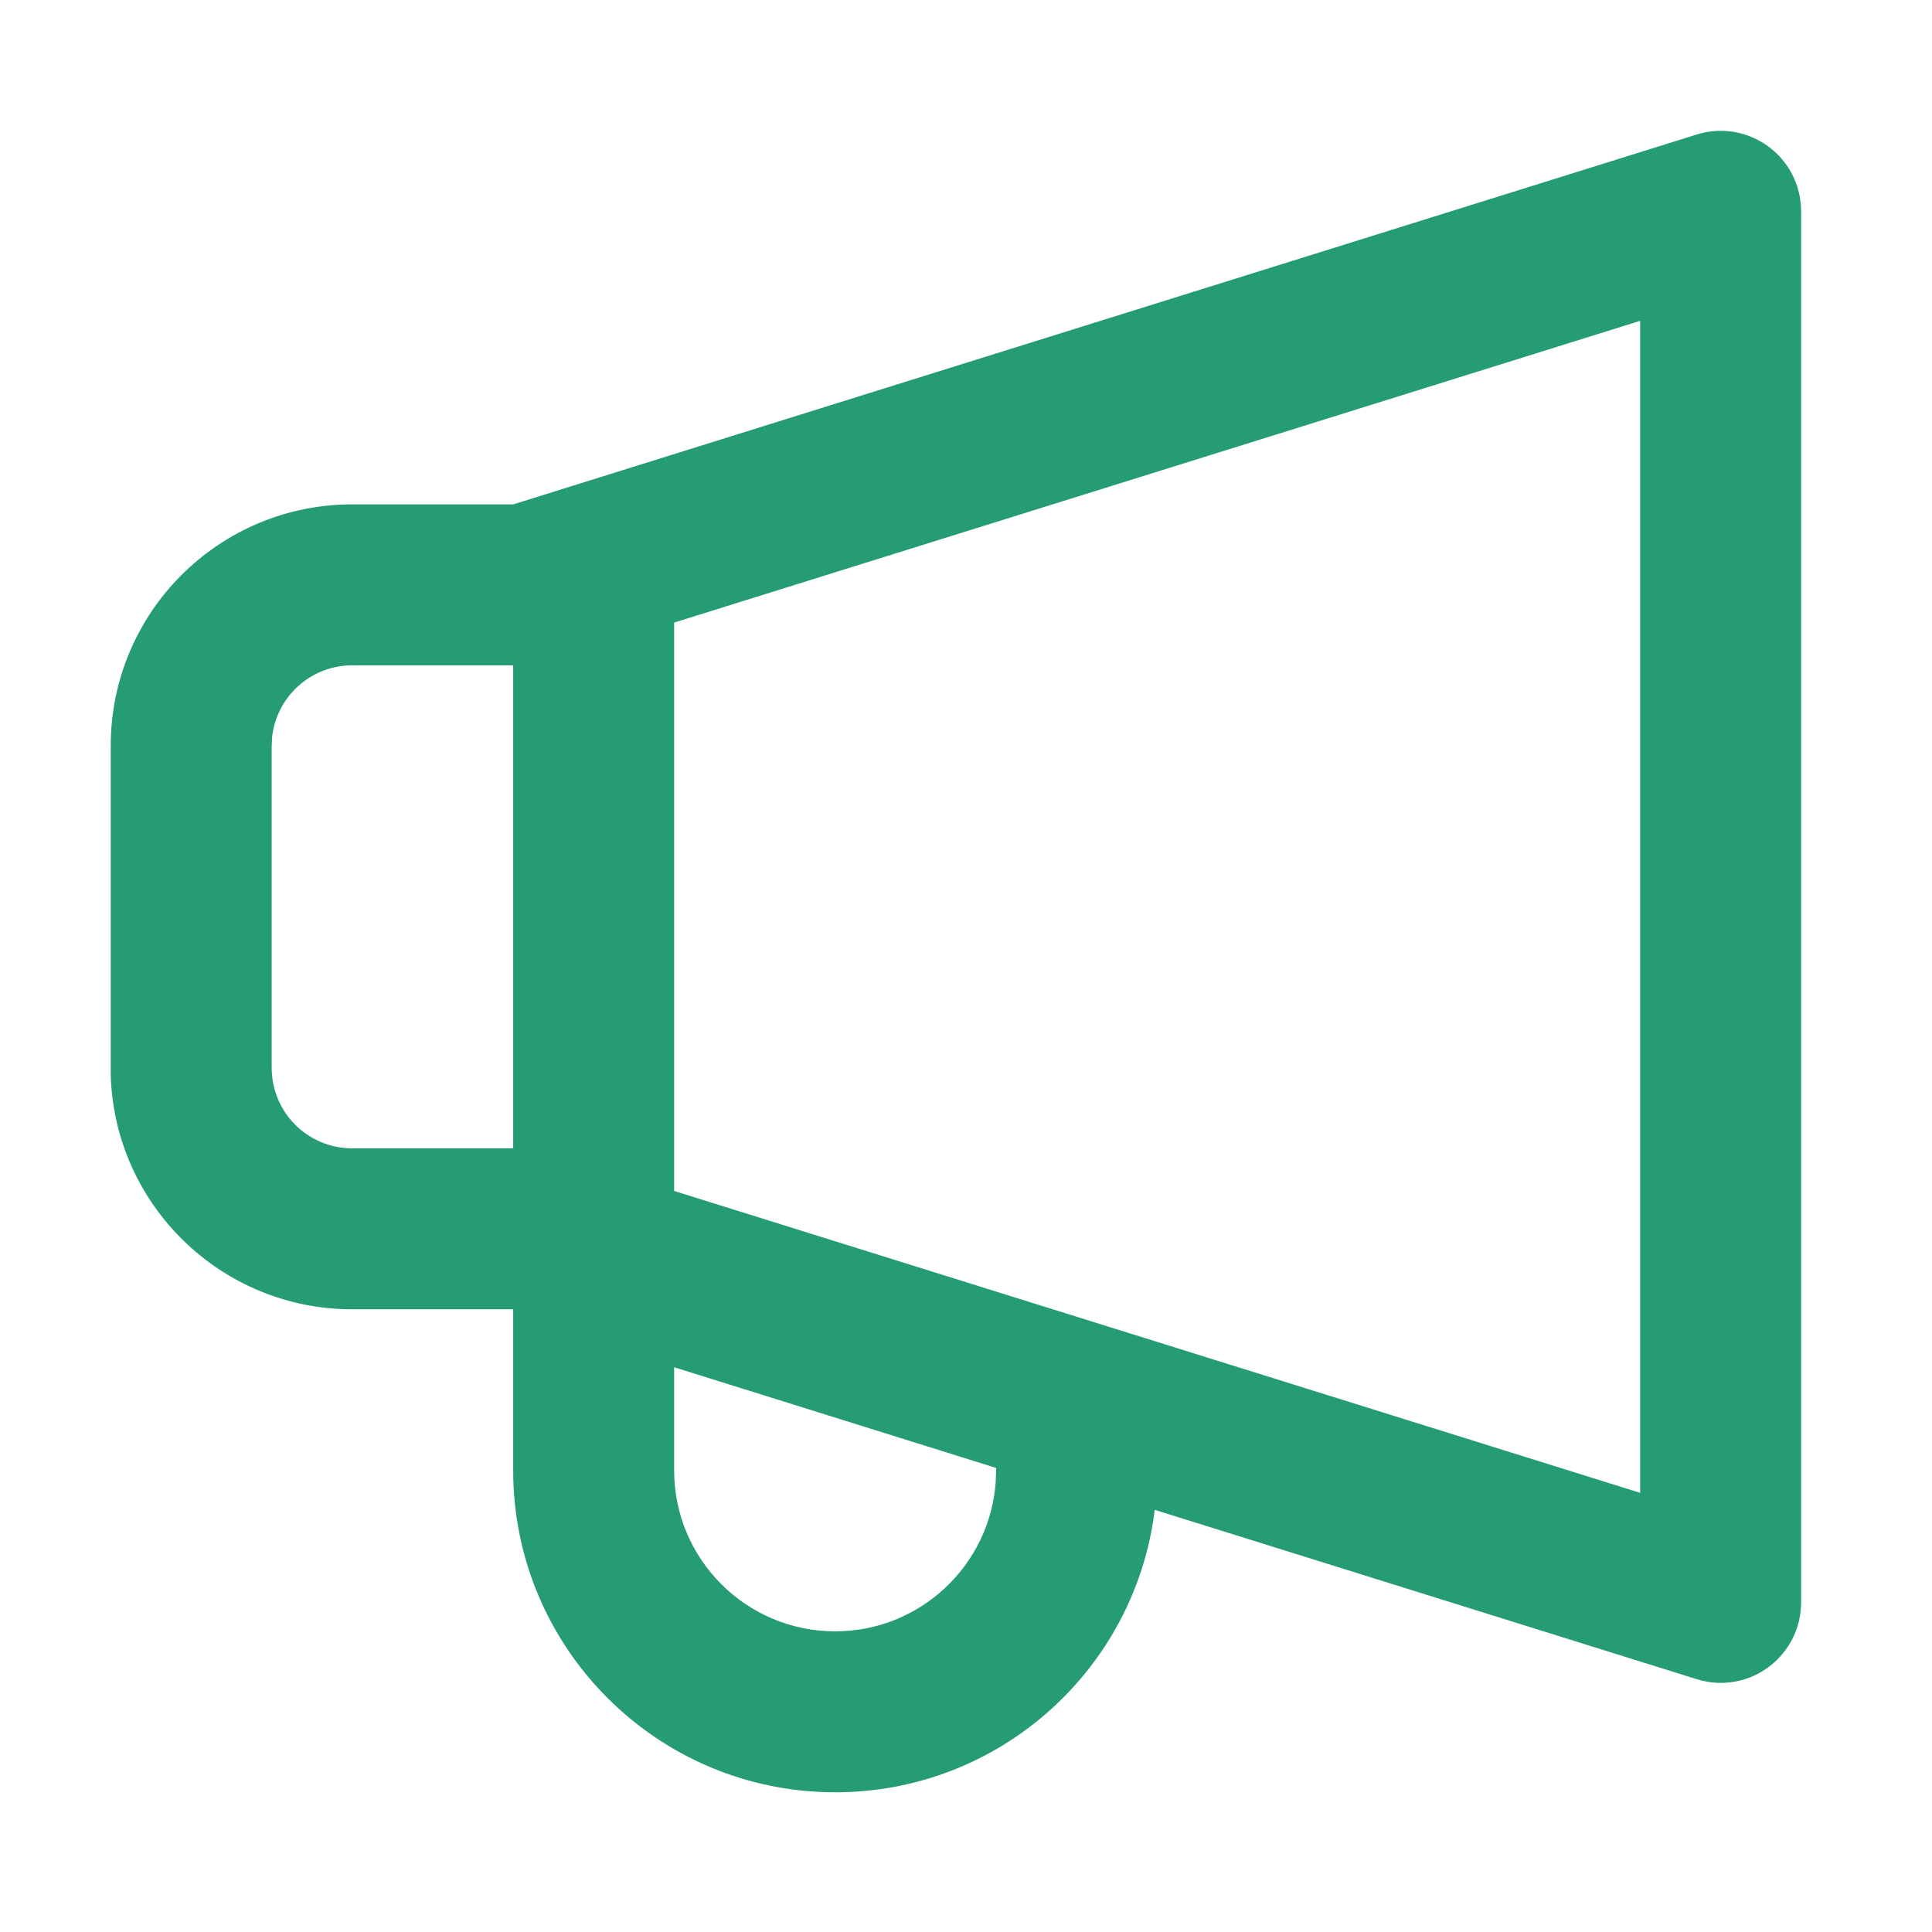 <svg width="16" height="16" viewBox="0 0 16 16" fill="none" xmlns="http://www.w3.org/2000/svg">
<path fill-rule="evenodd" clip-rule="evenodd" d="M14.886 1.551C14.906 1.616 14.916 1.683 14.916 1.75V13.27C14.916 13.638 14.618 13.937 14.25 13.937C14.182 13.937 14.115 13.926 14.051 13.906L9.563 12.504C9.402 13.822 8.279 14.843 6.917 14.843C5.444 14.843 4.25 13.649 4.25 12.177L4.25 10.843L2.917 10.843C1.833 10.843 0.95 9.981 0.917 8.906L0.917 8.843V6.177C0.917 5.072 1.812 4.177 2.917 4.177H4.25L14.051 1.114C14.402 1.004 14.776 1.2 14.886 1.551ZM5.583 11.323V12.177C5.583 12.913 6.18 13.51 6.917 13.51C7.619 13.51 8.195 12.966 8.246 12.276L8.25 12.157L5.583 11.323ZM13.583 2.657L5.583 5.156V9.863L13.583 12.363V2.657ZM4.25 5.51H2.917C2.575 5.51 2.293 5.767 2.254 6.099L2.25 6.177V8.843C2.25 9.212 2.548 9.51 2.917 9.51H4.25V5.51Z" fill="#259C72"/>
</svg>
